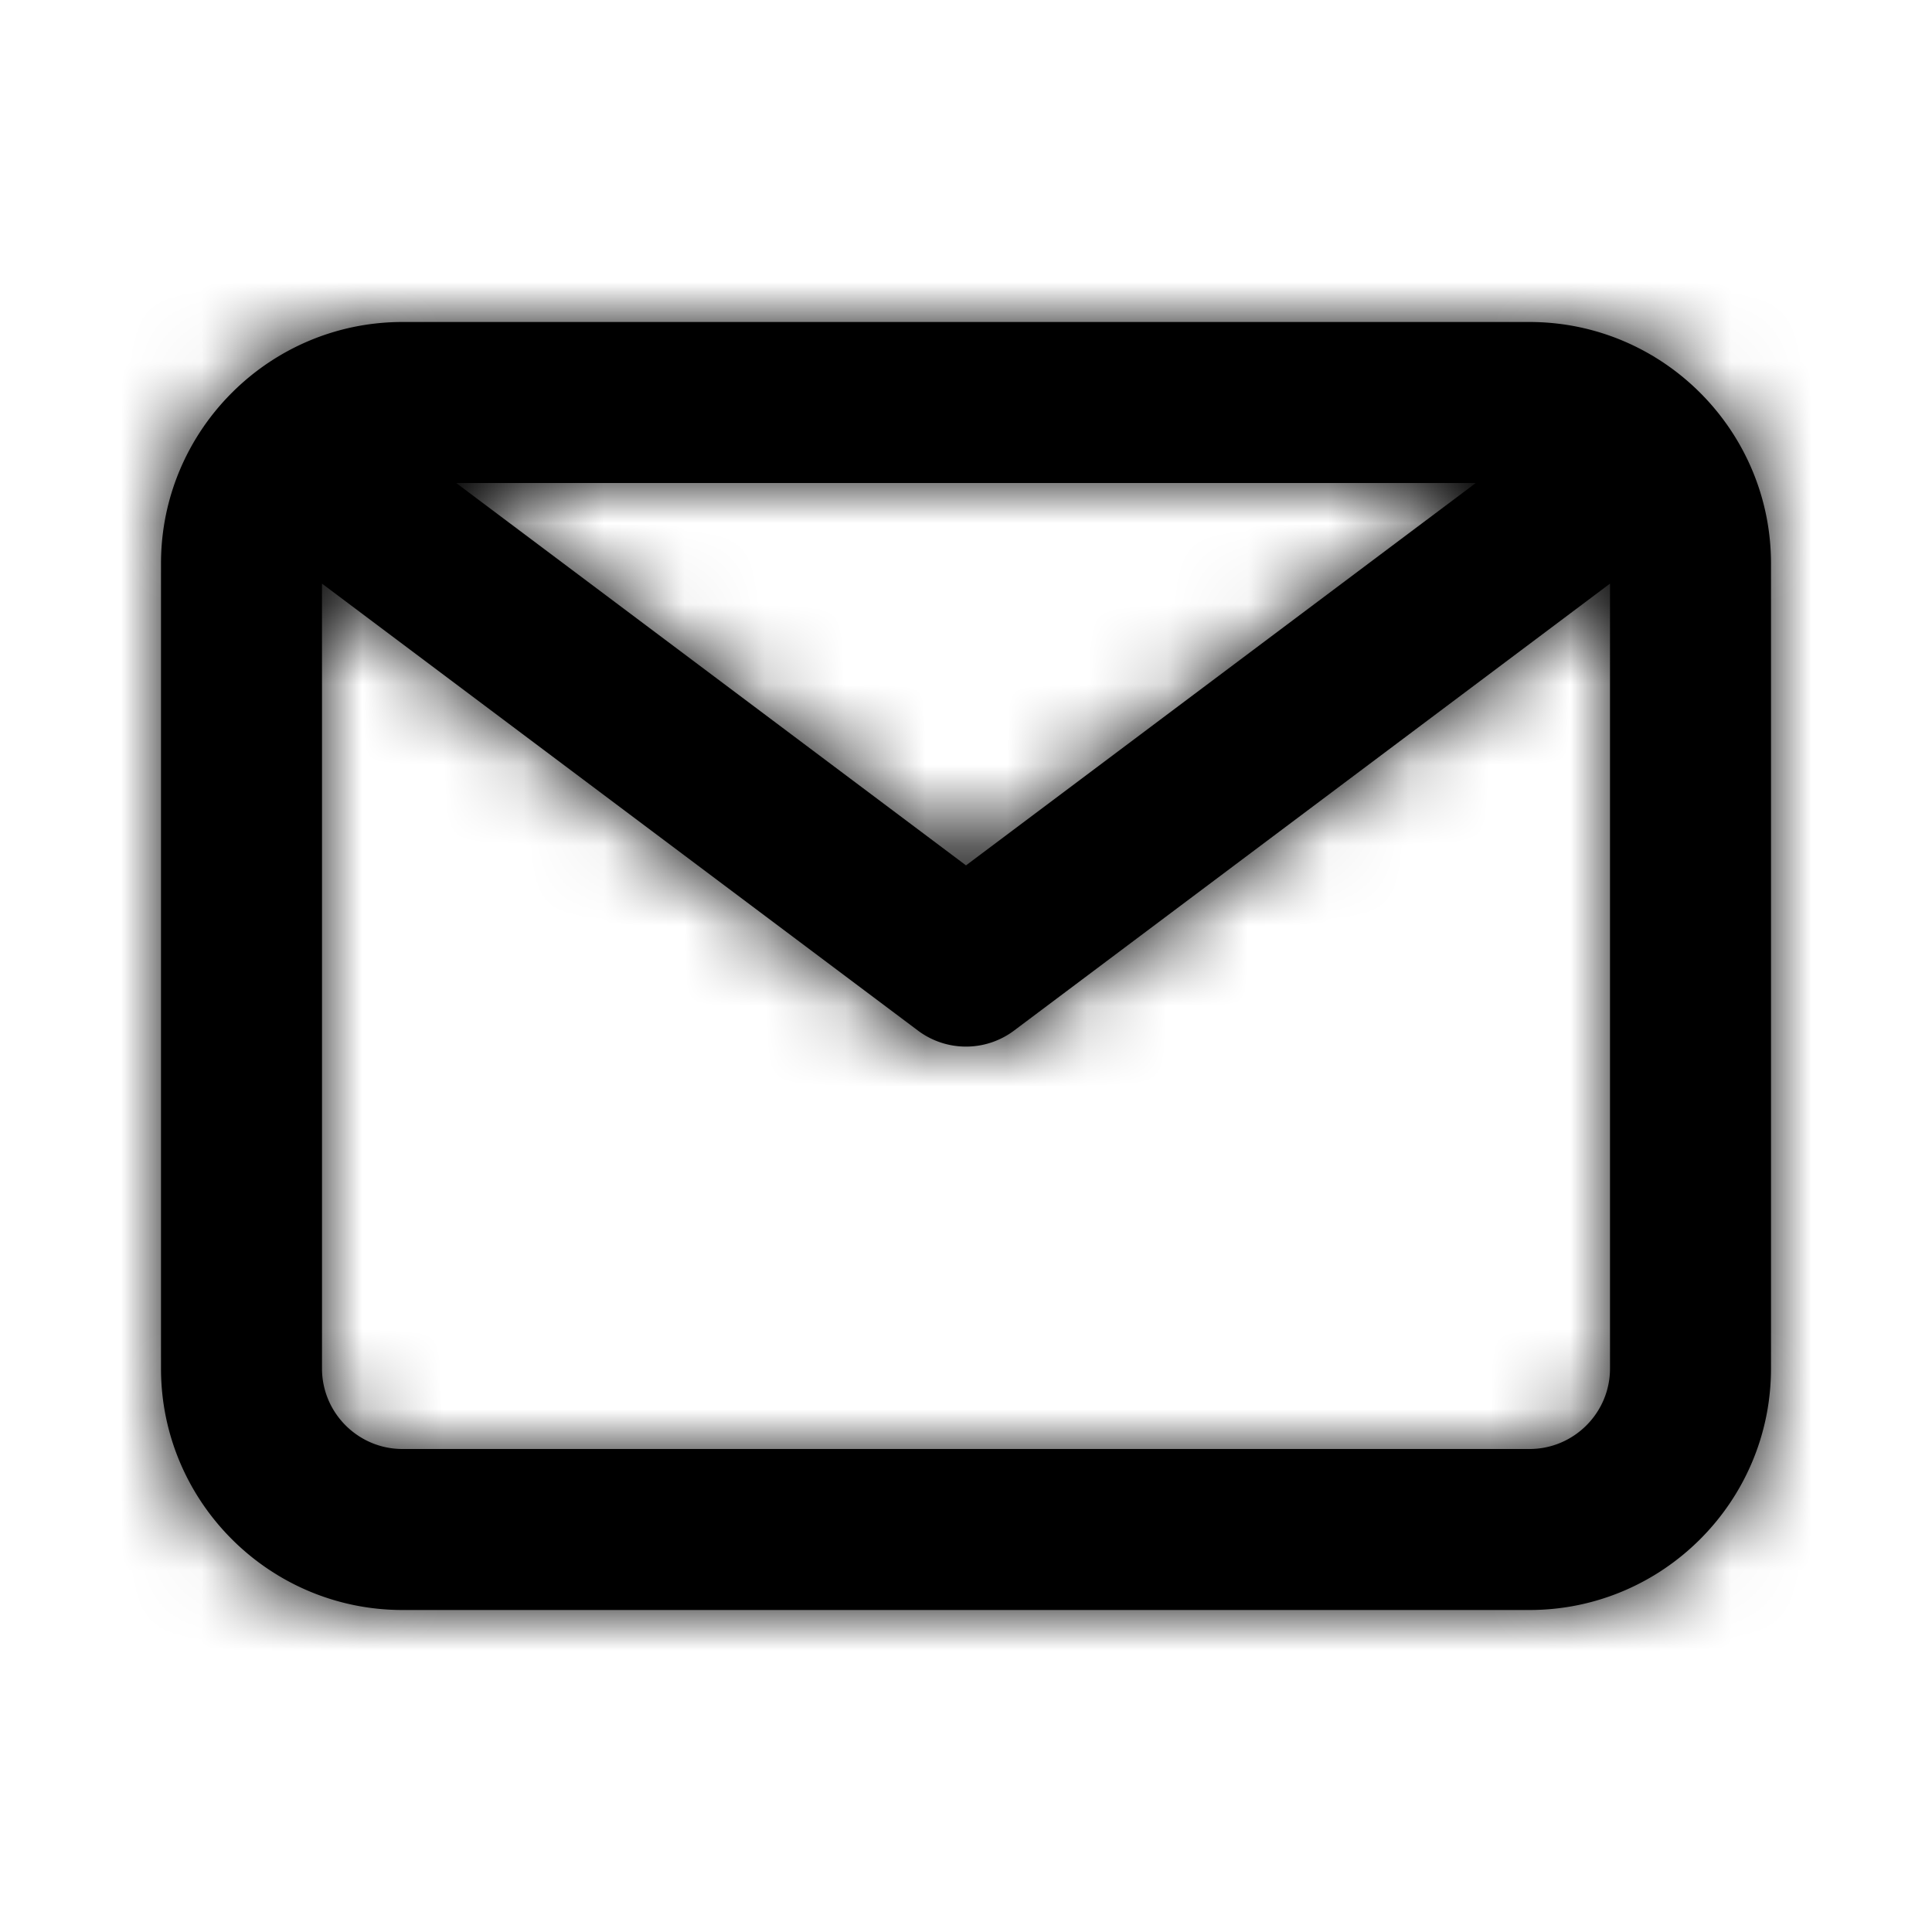 <svg width="24" height="24" xmlns="http://www.w3.org/2000/svg" xmlns:xlink="http://www.w3.org/1999/xlink"><defs><path d="M19 18H5c-.551 0-1-.448-1-1V7.25l7.4 5.55a.995.995 0 0 0 1.2 0L20 7.25V17c0 .552-.449 1-1 1zm-.667-12L12 10.75 5.667 6h12.666zM19 4H5C3.346 4 2 5.346 2 7v10c0 1.654 1.346 3 3 3h14c1.654 0 3-1.346 3-3V7c0-1.654-1.346-3-3-3z" id="a"/></defs><g fill-rule="evenodd"><mask id="b"><use xlink:href="#a"/></mask><use xlink:href="#a"/><g mask="url(#b)"><rect width="24" height="24"/></g></g></svg>